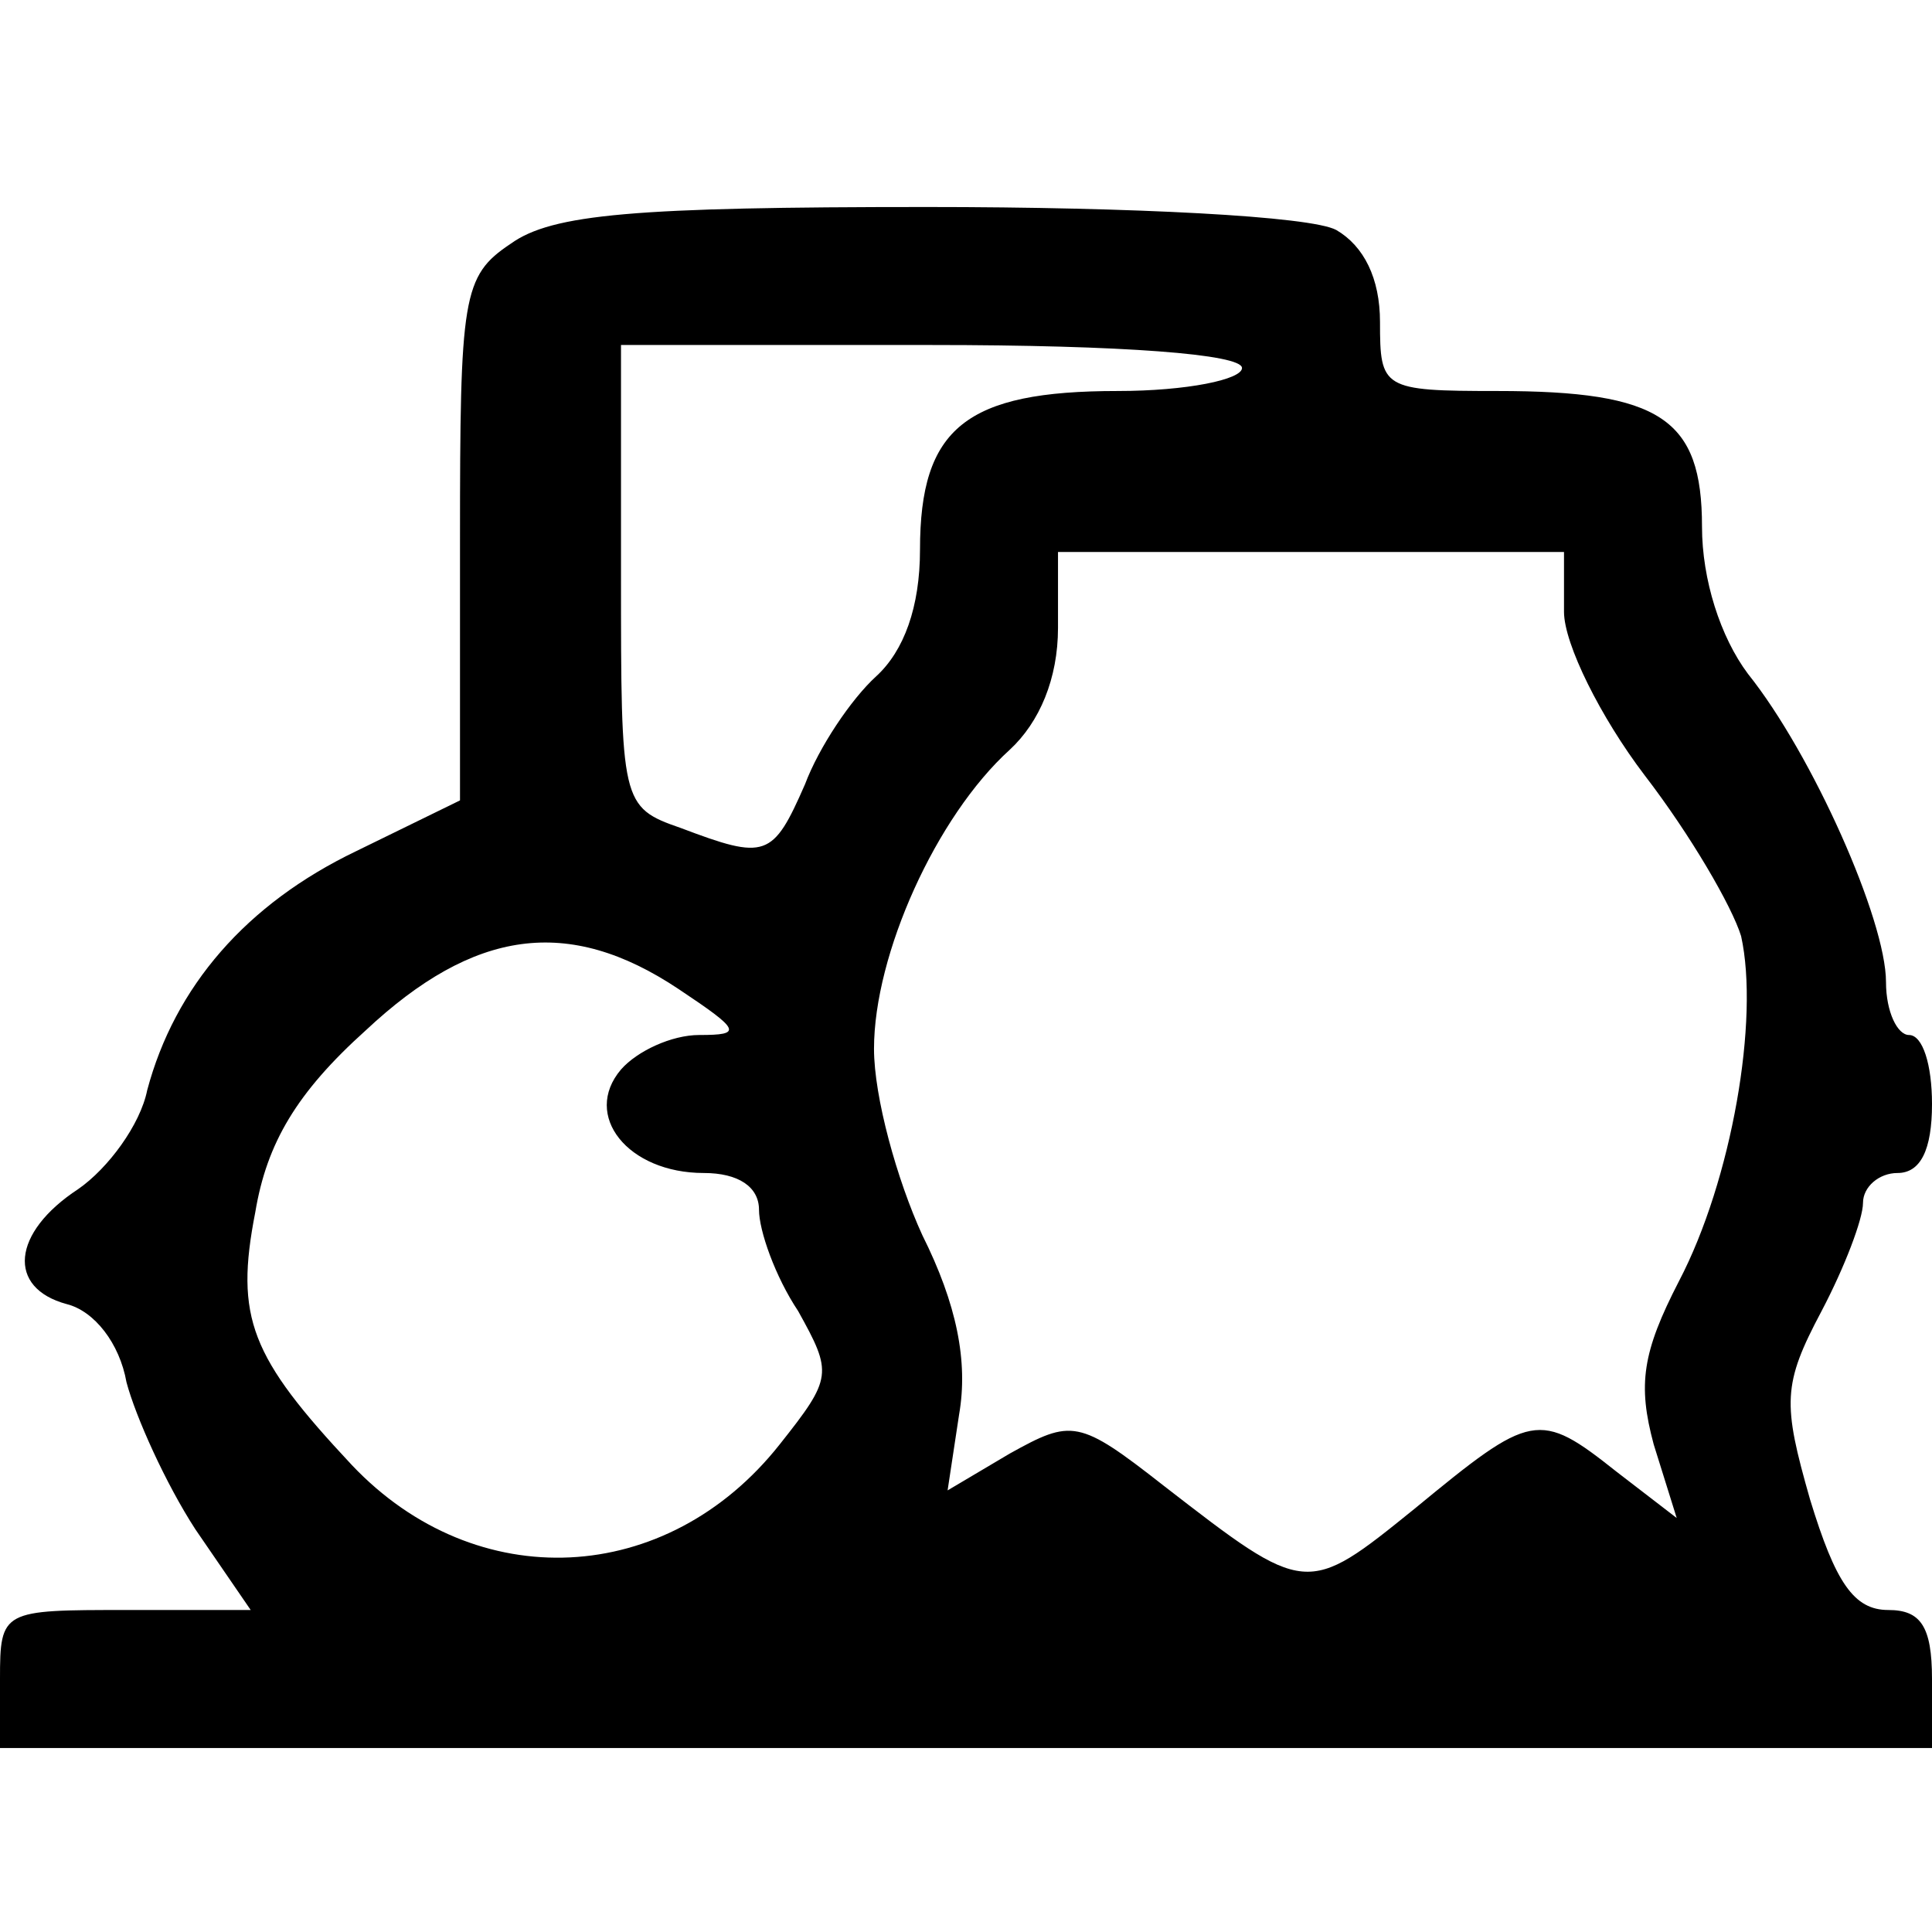 <?xml version="1.0" encoding="UTF-8"?>
<!DOCTYPE svg  PUBLIC '-//W3C//DTD SVG 20010904//EN'  'http://www.w3.org/TR/2001/REC-SVG-20010904/DTD/svg10.dtd'>
<svg width="84pt" height="84pt" version="1.0" viewBox="0 0 84 84" xmlns="http://www.w3.org/2000/svg">
	<g transform="translate(0 84) scale(.1 -.1)">
		<path d="m222 734c-21-14-22-23-22-129v-113l-45-22c-48-23-79-59-91-104-3-15-17-34-30-43-29-19-31-43-5-50 12-3 23-17 26-34 4-15 17-44 30-64l24-35h-54c-54 0-55 0-55-30v-30h420 420v30c0 23-5 30-19 30-15 0-23 12-34 48-12 42-12 50 5 82 10 19 18 40 18 47s7 13 15 13c10 0 15 10 15 30 0 17-4 30-10 30-5 0-10 10-10 23 0 27-32 99-60 134-12 16-20 41-20 64 0 47-18 59-89 59-50 0-51 1-51 30 0 19-7 33-19 40-11 6-88 10-178 10-127 0-163-3-181-16zm318-54c0-5-24-10-54-10-66 0-86-16-86-69 0-25-7-44-19-55-11-10-25-31-31-47-14-32-17-33-54-19-26 9-26 11-26 110v100h135c83 0 135-4 135-10zm140-106c0-14 16-46 35-71 20-26 38-57 42-70 8-36-4-106-27-150-16-31-18-45-11-71l10-32-26 20c-34 27-37 26-88-16-47-38-47-38-109 10-37 29-40 29-67 14l-27-16 5 33c4 23-1 48-16 78-11 24-21 60-21 81 0 41 27 101 59 130 13 12 21 31 21 53v33h110 110v-26zm-385-164c27-18 28-20 9-20-12 0-27-7-34-15-17-20 3-45 36-45 15 0 24-6 24-16 0-9 7-29 17-44 15-27 15-29-8-58-49-62-132-66-186-9-44 47-51 64-42 110 5 30 18 52 48 79 47 44 88 50 136 18z"/>
	</g>
</svg>
